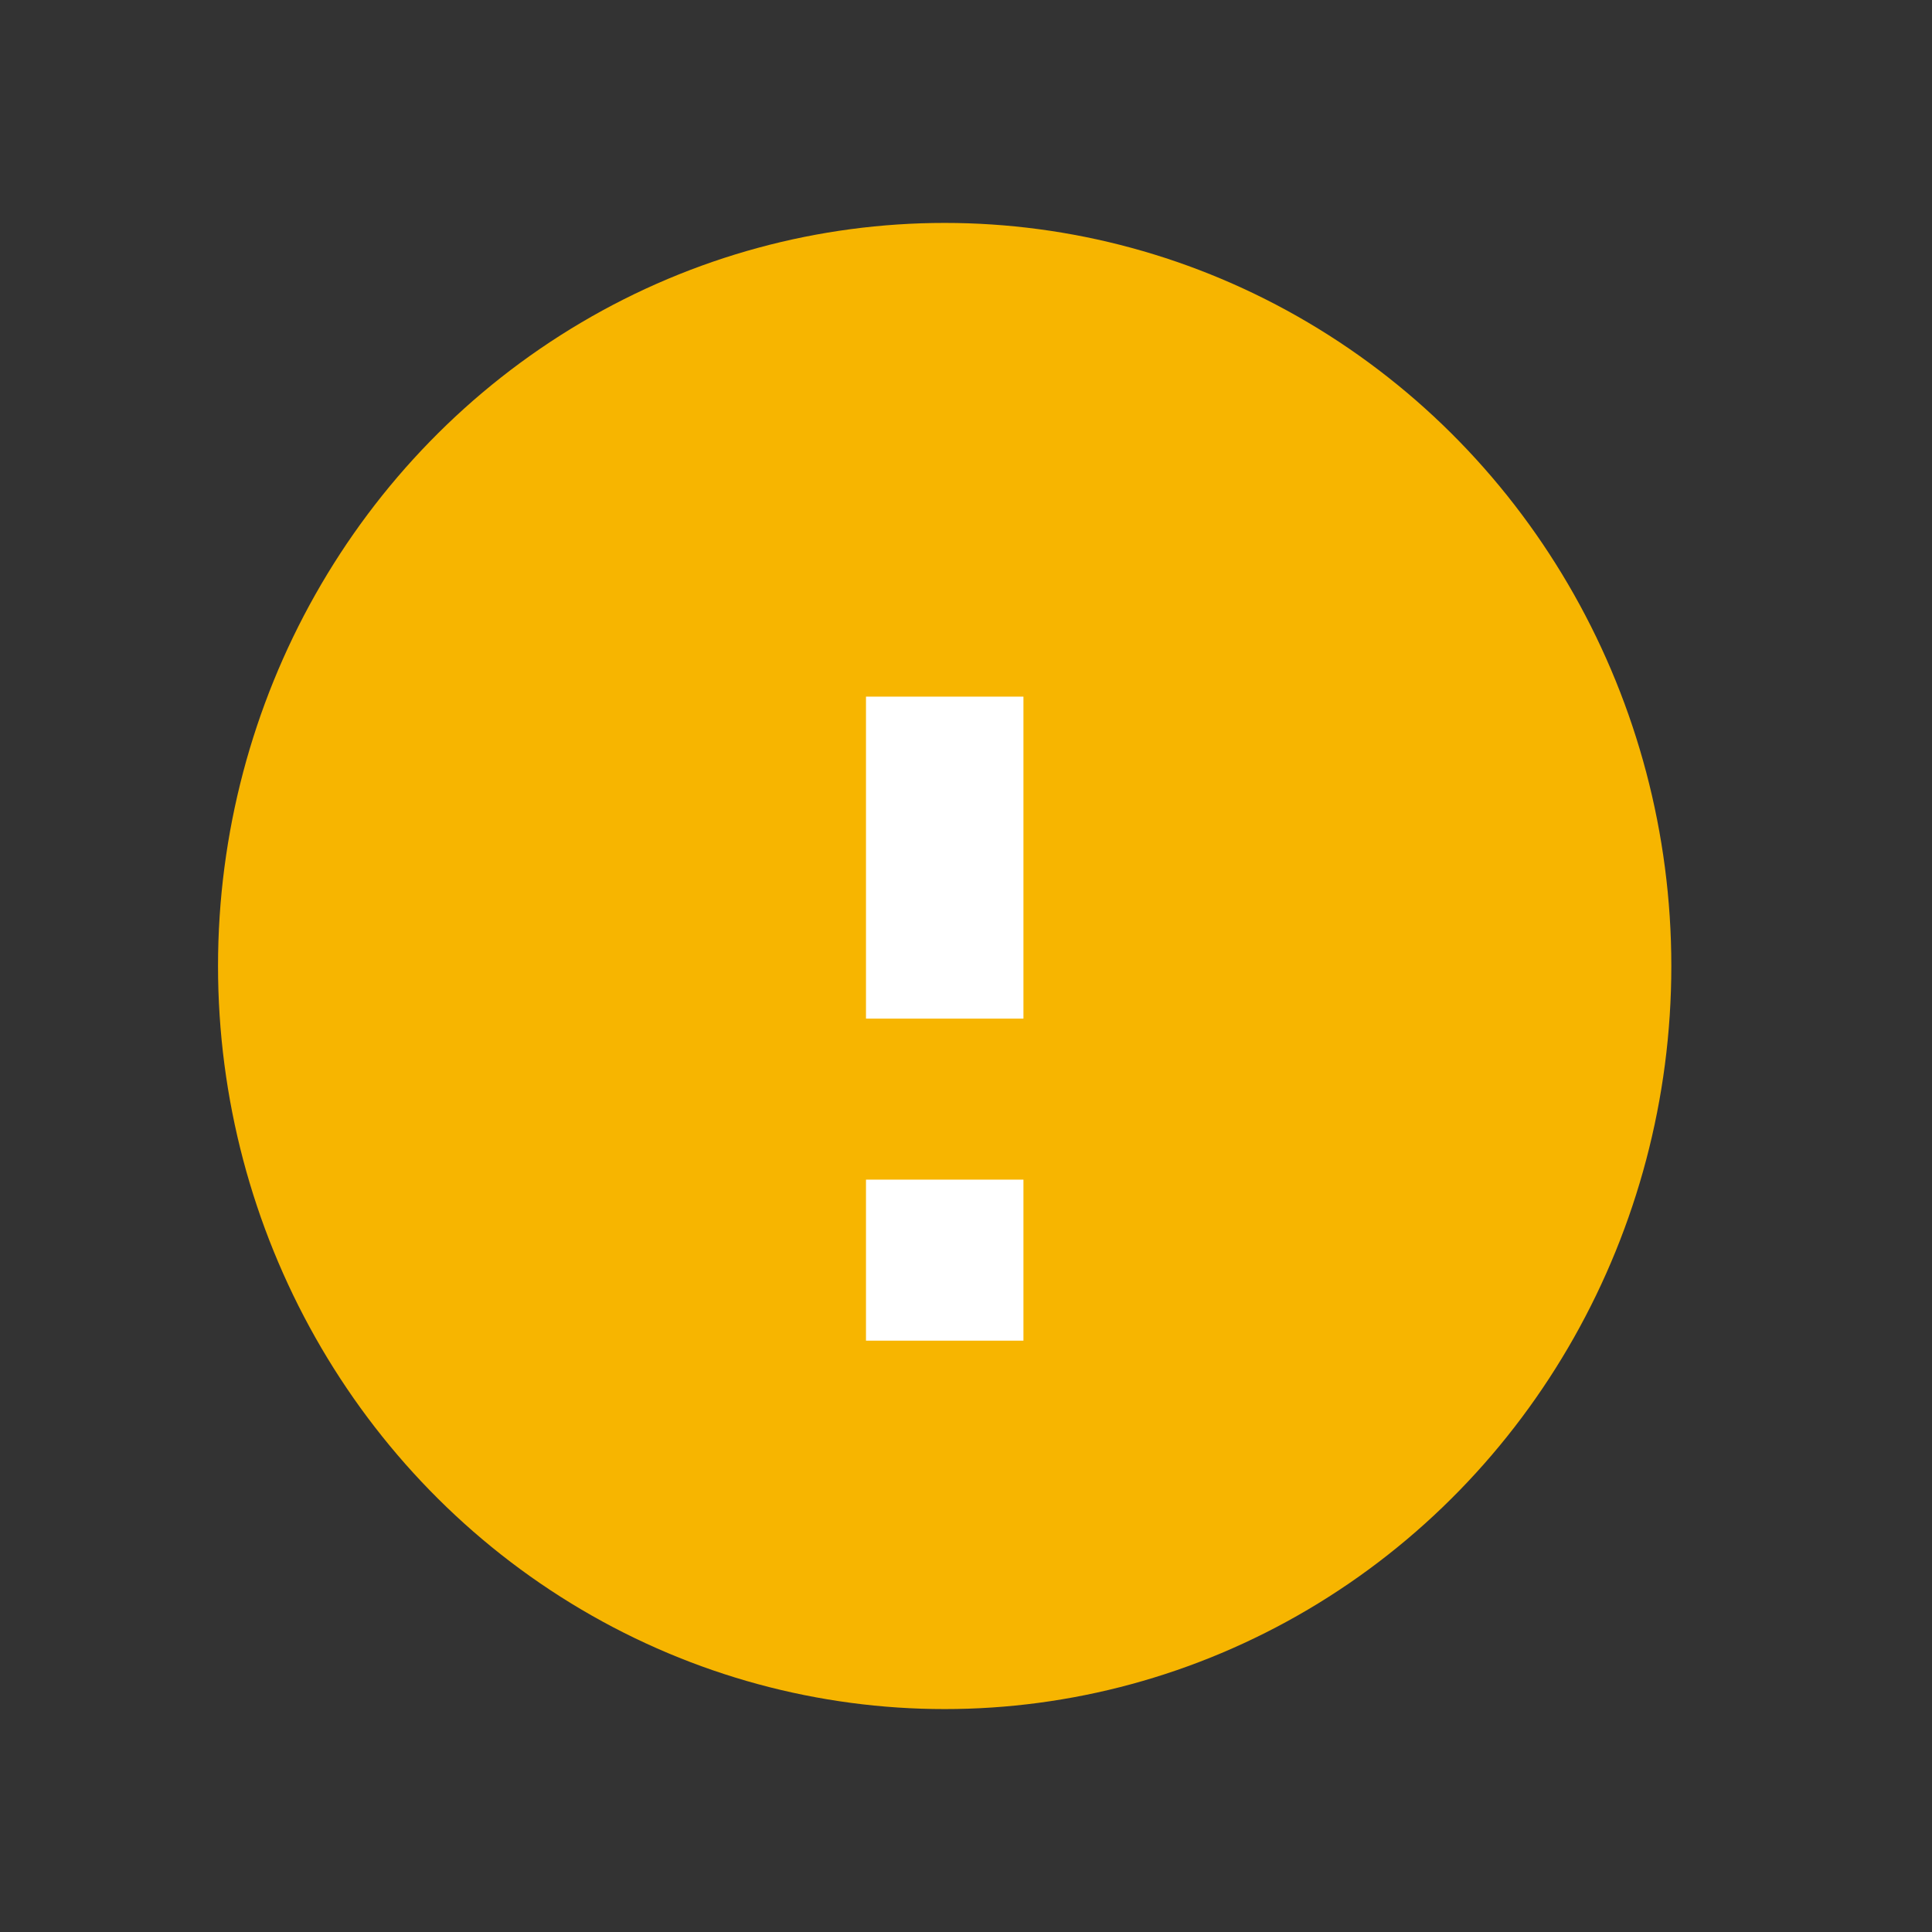 <svg width="26" height="26" viewBox="0 0 26 26" fill="none" xmlns="http://www.w3.org/2000/svg">
<rect x="0" y="0" width="26" height="26" fill="#333333" stroke="none"/>
<ellipse cx="12.713" cy="13" rx="9.779" ry="10" fill="#F7B500"/>
<path fill-rule="evenodd" clip-rule="evenodd" d="M11.654 13.708H13.773V9.375H11.654V13.708ZM11.654 18.042H13.773V15.875H11.654V18.042Z" fill="white"/>
</svg>
